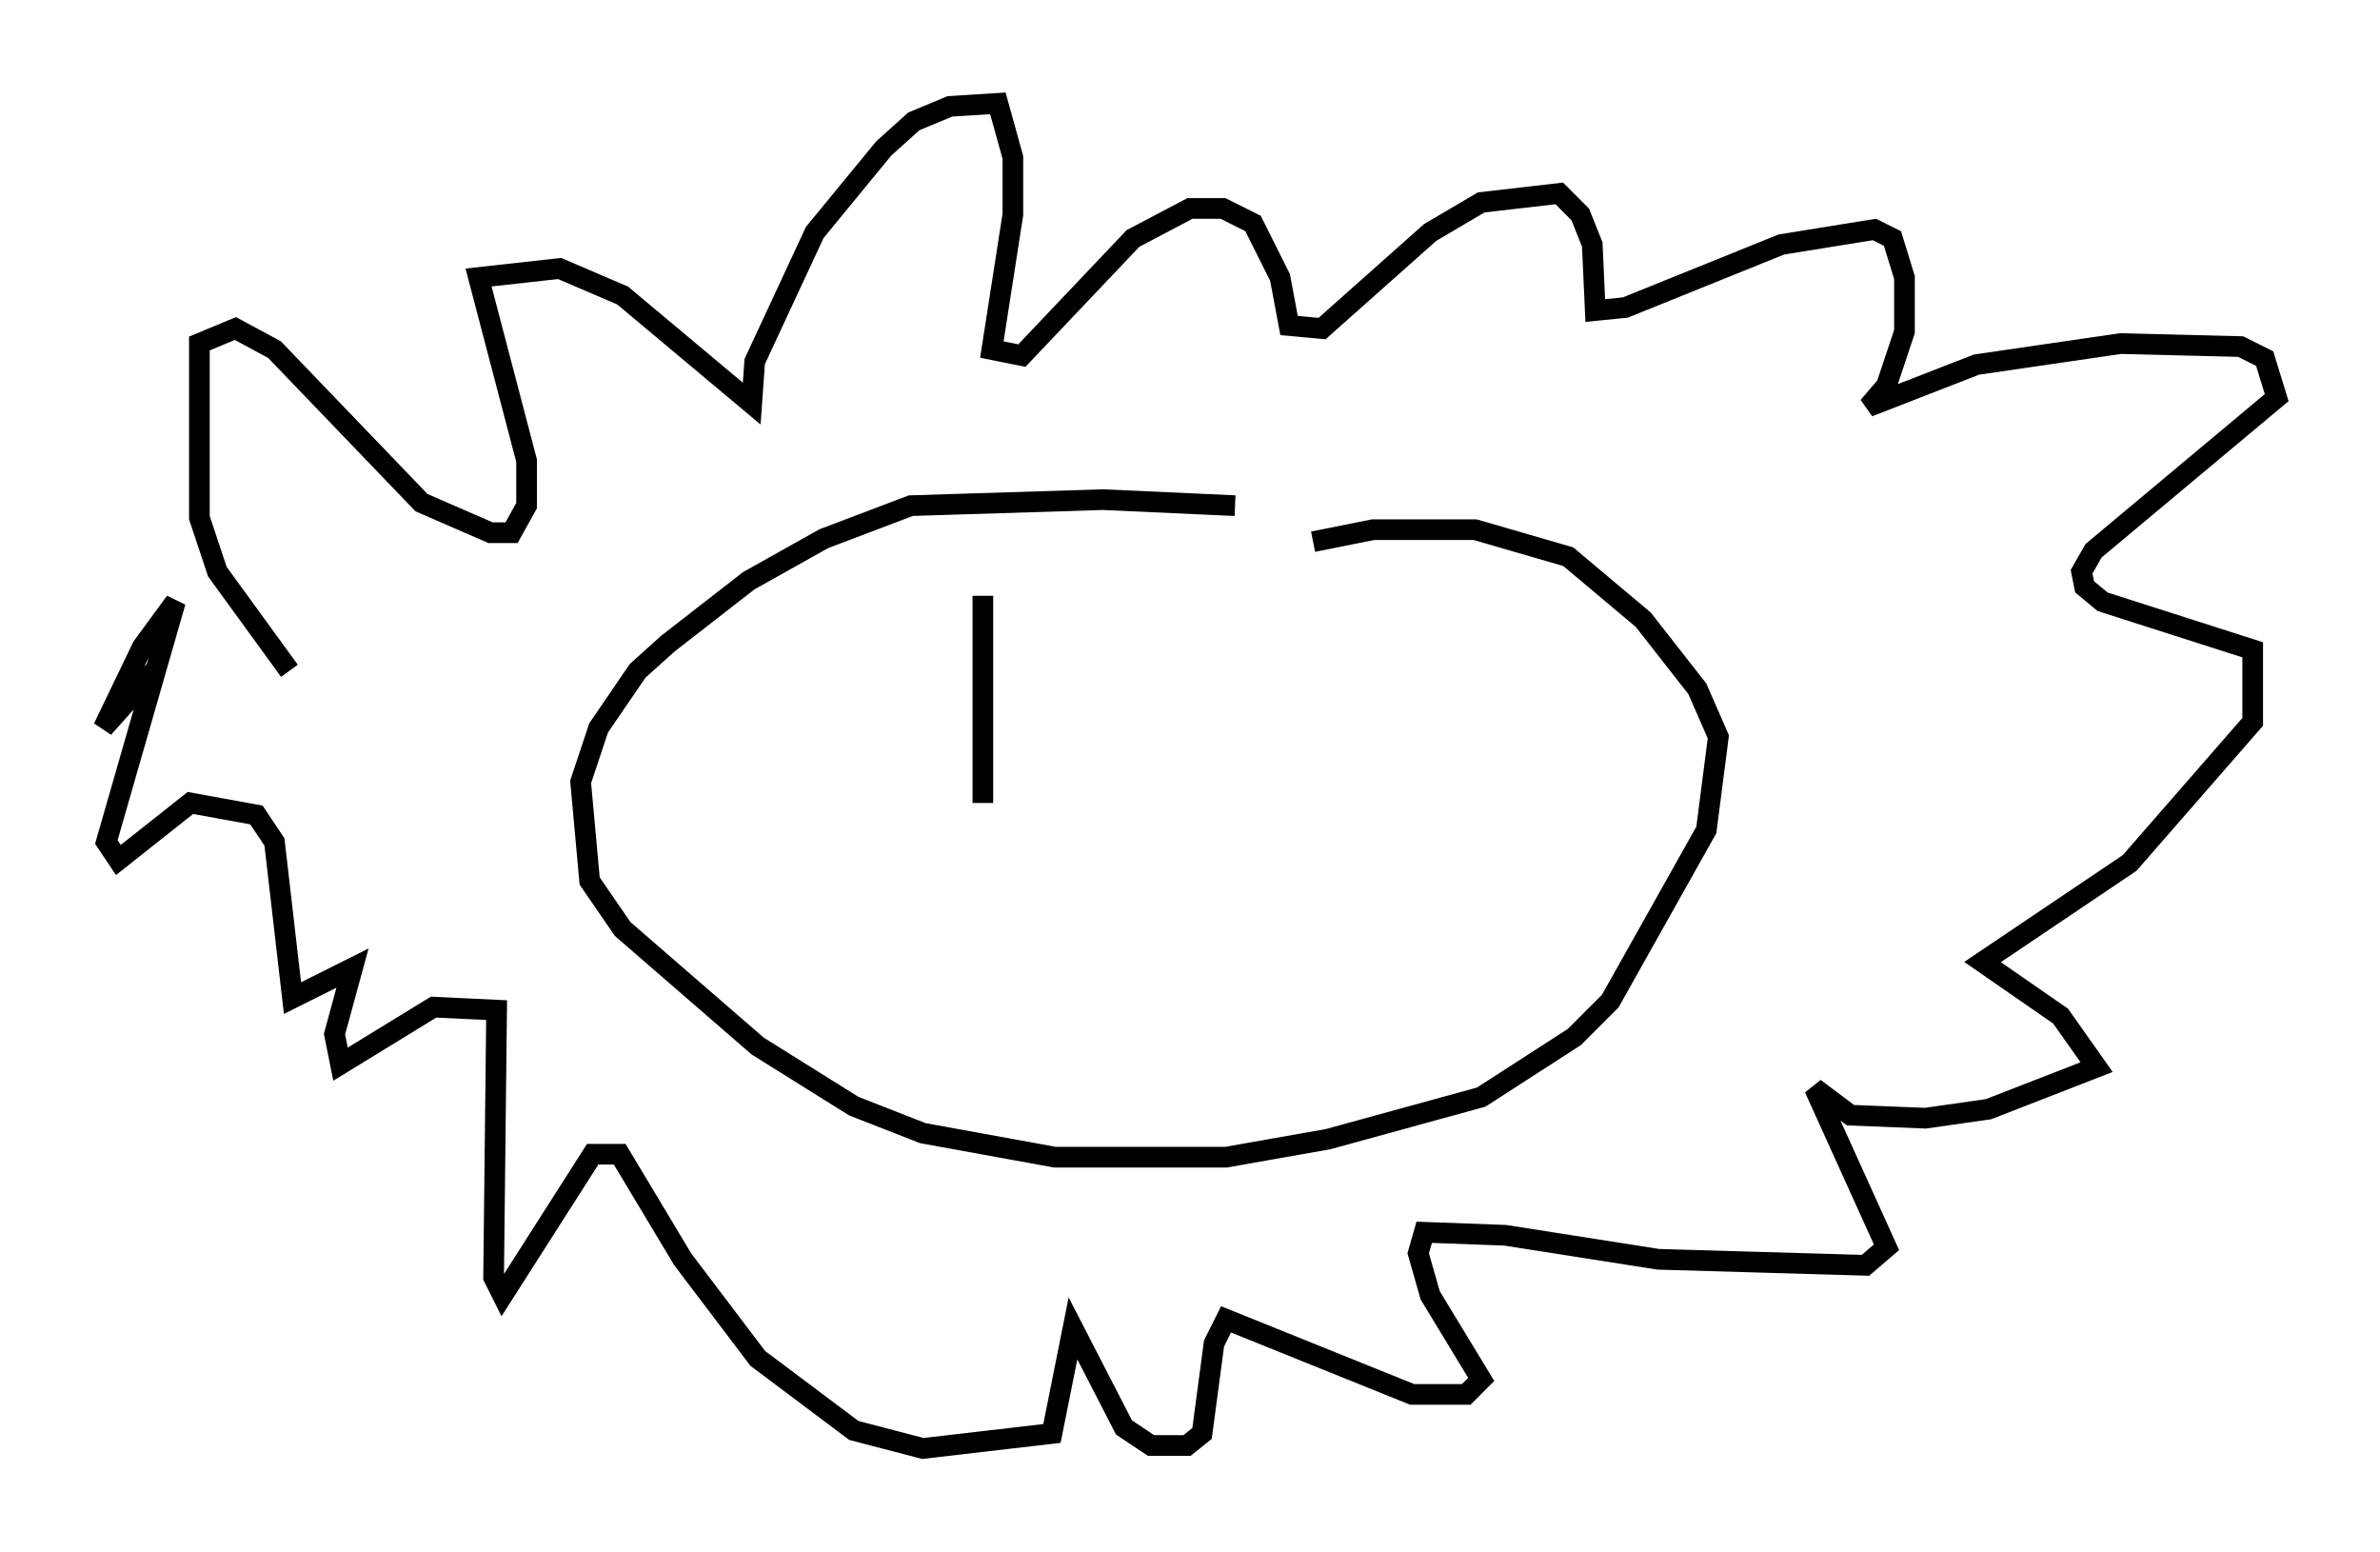 <?xml version="1.0" encoding="utf-8" ?>
<svg baseProfile="full" height="75.072" version="1.1" width="115.162" xmlns="http://www.w3.org/2000/svg" xmlns:ev="http://www.w3.org/2001/xml-events" xmlns:xlink="http://www.w3.org/1999/xlink"><defs /><rect fill="white" height="75.072" width="115.162" x="0" y="0" /><path d="M65.715, 25.771 m-5.955, -1.307 l-6.391, -0.291 -9.296, 0.291 l-4.212, 1.598 -3.631, 2.034 l-3.922, 3.05 -1.453, 1.307 l-1.888, 2.76 -0.872, 2.615 l0.436, 4.793 1.598, 2.324 l6.536, 5.665 4.648, 2.905 l3.341, 1.307 6.391, 1.162 l8.279, 0.0 4.939, -0.872 l7.408, -2.034 4.503, -2.905 l1.743, -1.743 4.648, -8.279 l0.581, -4.503 -1.017, -2.324 l-2.615, -3.341 -3.631, -3.05 l-4.503, -1.307 -4.939, 0.0 l-2.905, 0.581 m-49.531, 6.246 l-3.486, -4.793 -0.872, -2.615 l0.0, -8.425 1.743, -0.726 l1.888, 1.017 7.117, 7.408 l3.341, 1.453 1.017, 0.0 l0.726, -1.307 0.0, -2.179 l-2.324, -8.86 3.922, -0.436 l3.05, 1.307 6.246, 5.229 l0.145, -2.034 2.905, -6.246 l3.341, -4.067 1.453, -1.307 l1.743, -0.726 2.324, -0.145 l0.726, 2.615 0.0, 2.76 l-1.017, 6.536 1.453, 0.291 l5.374, -5.665 2.76, -1.453 l1.598, 0.0 1.453, 0.726 l1.307, 2.615 0.436, 2.324 l1.598, 0.145 5.229, -4.648 l2.469, -1.453 3.777, -0.436 l1.017, 1.017 0.581, 1.453 l0.145, 3.196 1.453, -0.145 l7.553, -3.05 4.503, -0.726 l0.872, 0.436 0.581, 1.888 l0.0, 2.615 -0.872, 2.615 l-0.872, 1.017 5.229, -2.034 l6.972, -1.017 5.81, 0.145 l1.162, 0.581 0.581, 1.888 l-8.86, 7.408 -0.581, 1.017 l0.145, 0.726 0.872, 0.726 l7.263, 2.324 0.0, 3.486 l-5.955, 6.827 -7.117, 4.793 l3.777, 2.615 1.743, 2.469 l-5.229, 2.034 -3.05, 0.436 l-3.631, -0.145 -1.743, -1.307 l3.486, 7.698 -1.017, 0.872 l-10.022, -0.291 -7.408, -1.162 l-3.922, -0.145 -0.291, 1.017 l0.581, 2.034 2.469, 4.067 l-0.726, 0.726 -2.615, 0.0 l-9.006, -3.631 -0.581, 1.162 l-0.581, 4.358 -0.726, 0.581 l-1.743, 0.0 -1.307, -0.872 l-2.469, -4.793 -1.017, 5.084 l-6.246, 0.726 -3.341, -0.872 l-4.648, -3.486 -3.631, -4.793 l-3.05, -5.084 -1.307, 0.0 l-4.358, 6.827 -0.436, -0.872 l0.145, -12.927 -3.05, -0.145 l-4.503, 2.76 -0.291, -1.453 l0.872, -3.196 -2.905, 1.453 l-0.872, -7.553 -0.872, -1.307 l-3.196, -0.581 -3.486, 2.76 l-0.581, -0.872 3.341, -11.62 l-1.598, 2.179 -1.888, 3.922 l2.469, -2.76 m40.089, -3.631 l0.0, 10.022 " fill="none" stroke="black" stroke-width="1" /></svg>